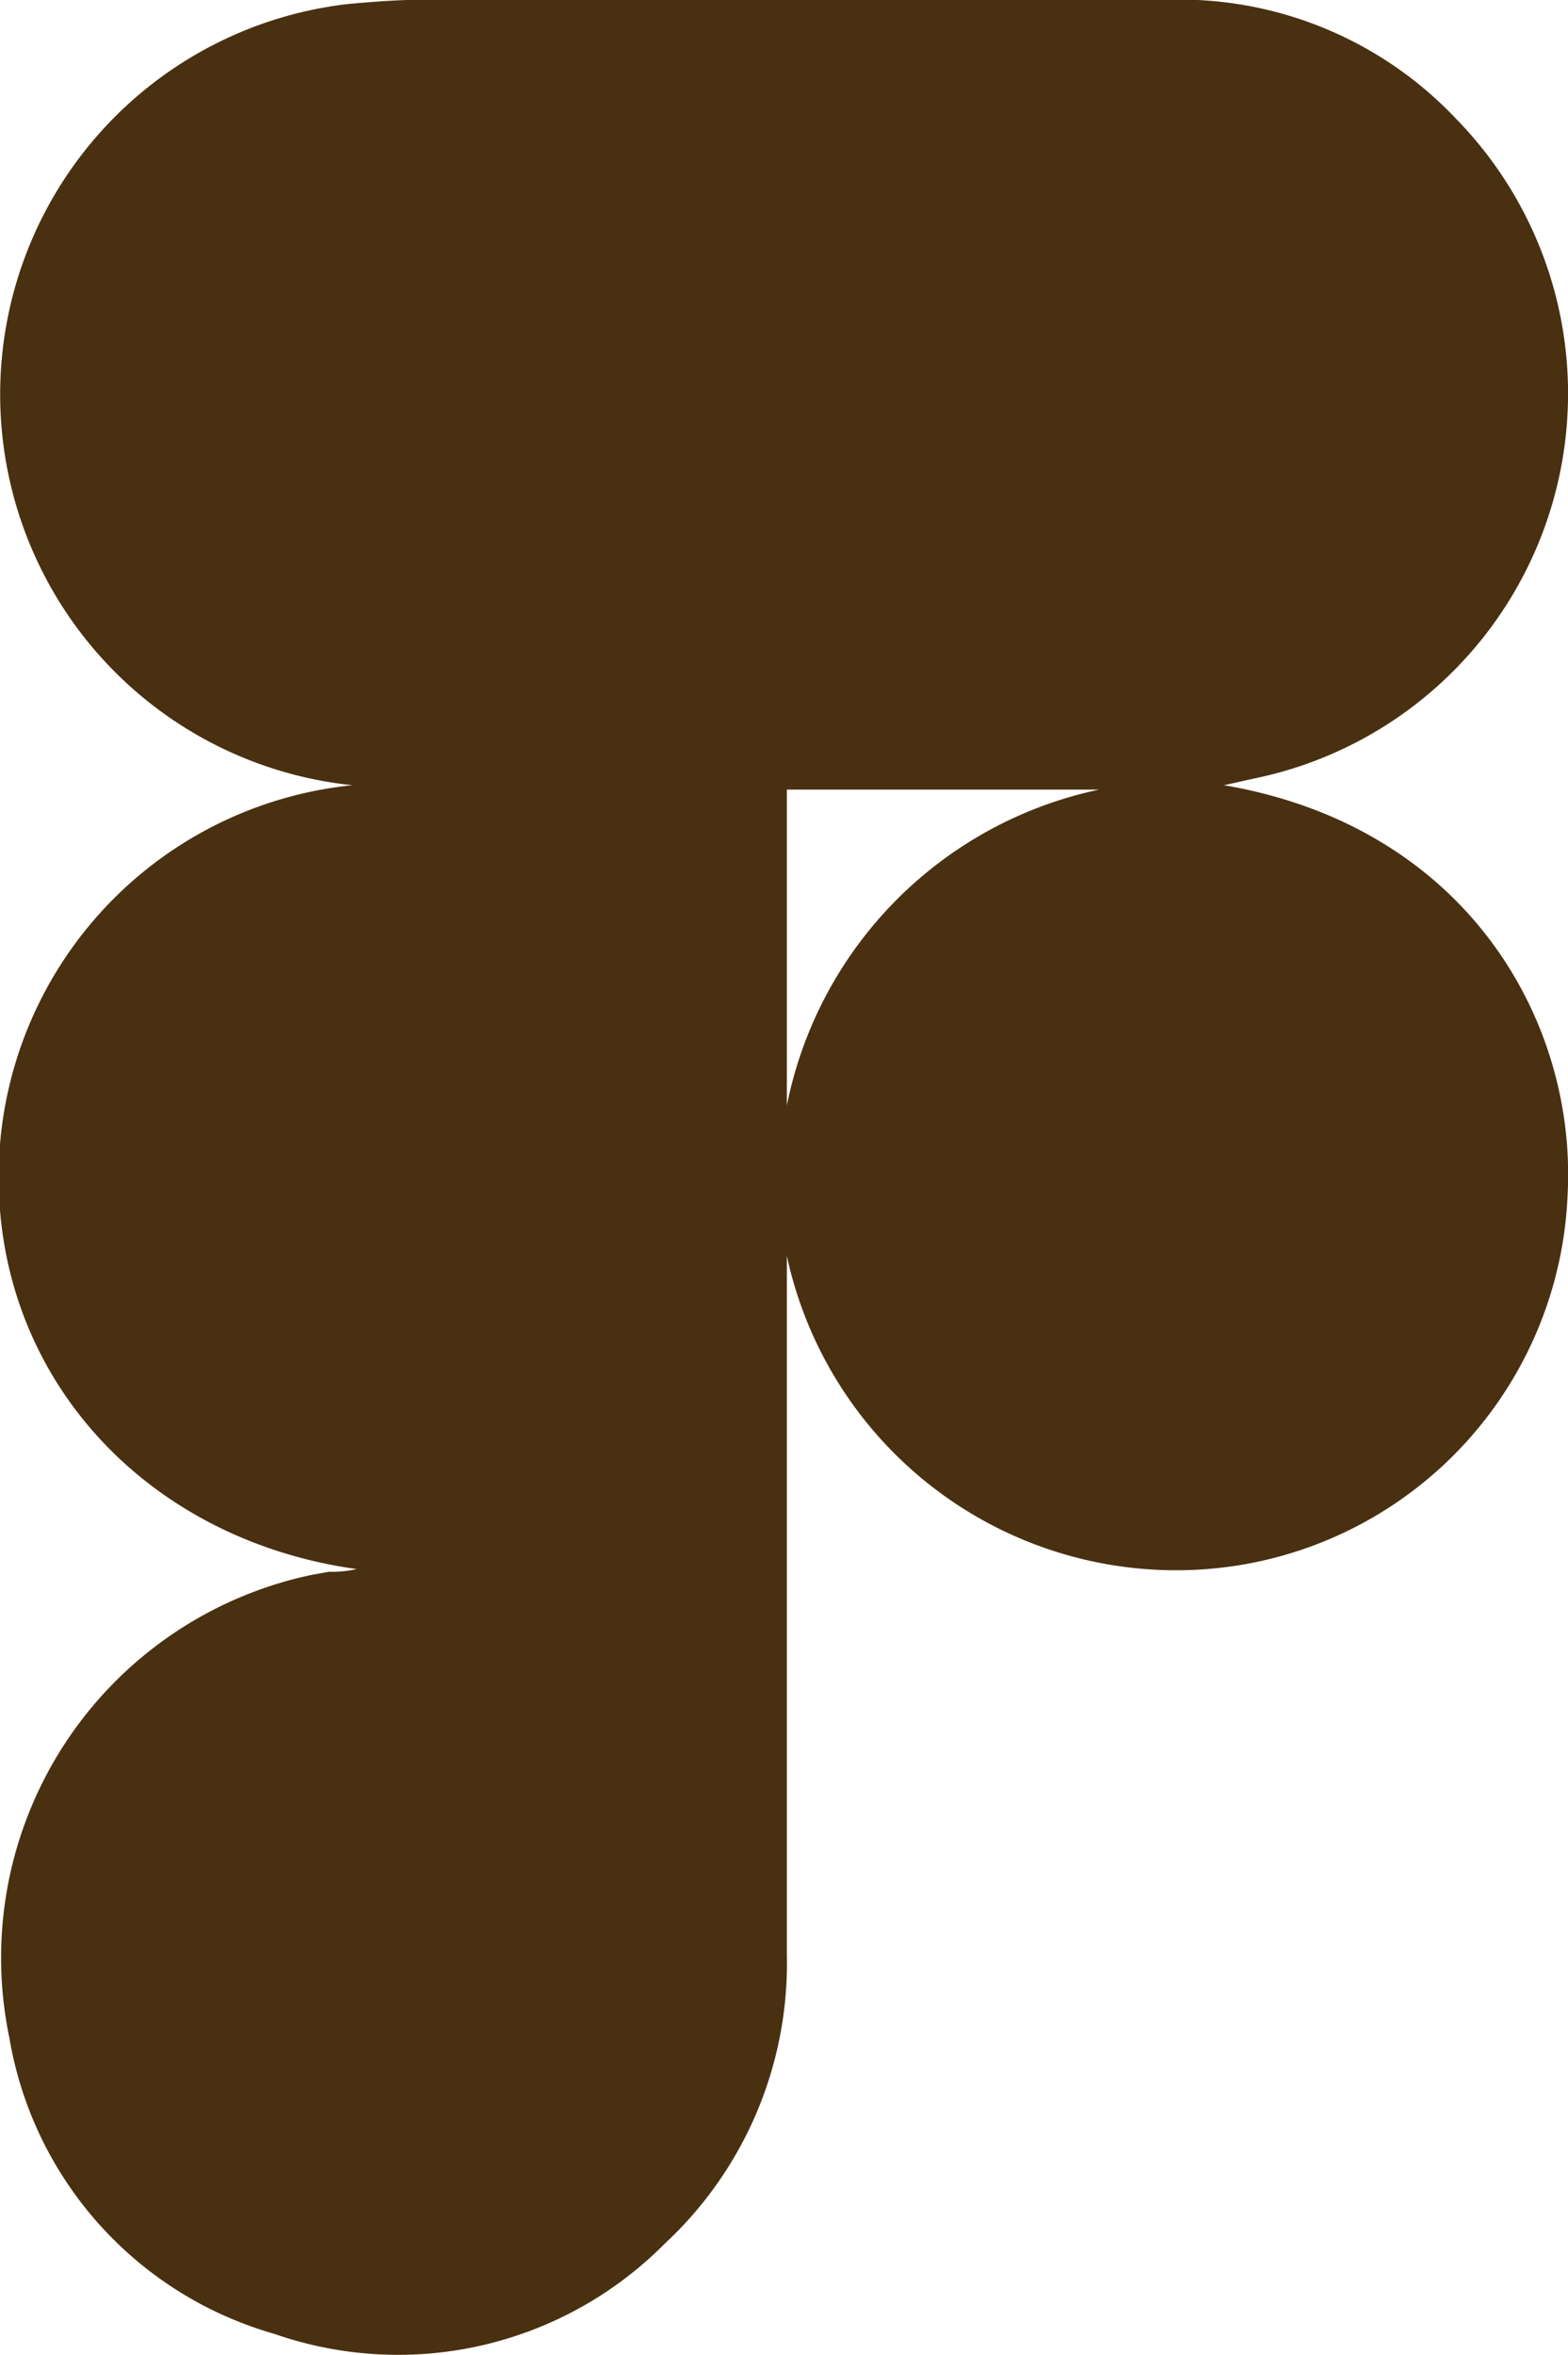 <svg id="Layer_1" data-name="Layer 1" xmlns="http://www.w3.org/2000/svg" viewBox="0 0 46.63 70"><defs><style>.cls-1{fill:#493011;}</style></defs><path class="cls-1" d="M36.44,23.35c7.21,1.23,10.48,7,10.22,12.13a11.64,11.64,0,0,1-10,11.09,11.84,11.84,0,0,1-13.22-9.23V58.12a11.37,11.37,0,0,1-3.63,8.58A11.17,11.17,0,0,1,8.19,69.38,11.06,11.06,0,0,1,.32,60.59a11.63,11.63,0,0,1,9-13.77l.5-.09a3.41,3.41,0,0,0,.83-.08C4.4,45.78,0,41,0,35A11.7,11.7,0,0,1,10.52,23.35,11.68,11.68,0,0,1,10.38.13C11.15.06,11.93,0,12.7,0H34.88a11.31,11.31,0,0,1,8.46,3.54,11.68,11.68,0,0,1-6,19.61Zm-13,9.52a12,12,0,0,1,9.29-9.39H23.44Z" transform="translate(-0.04 -0.01)"/></svg>